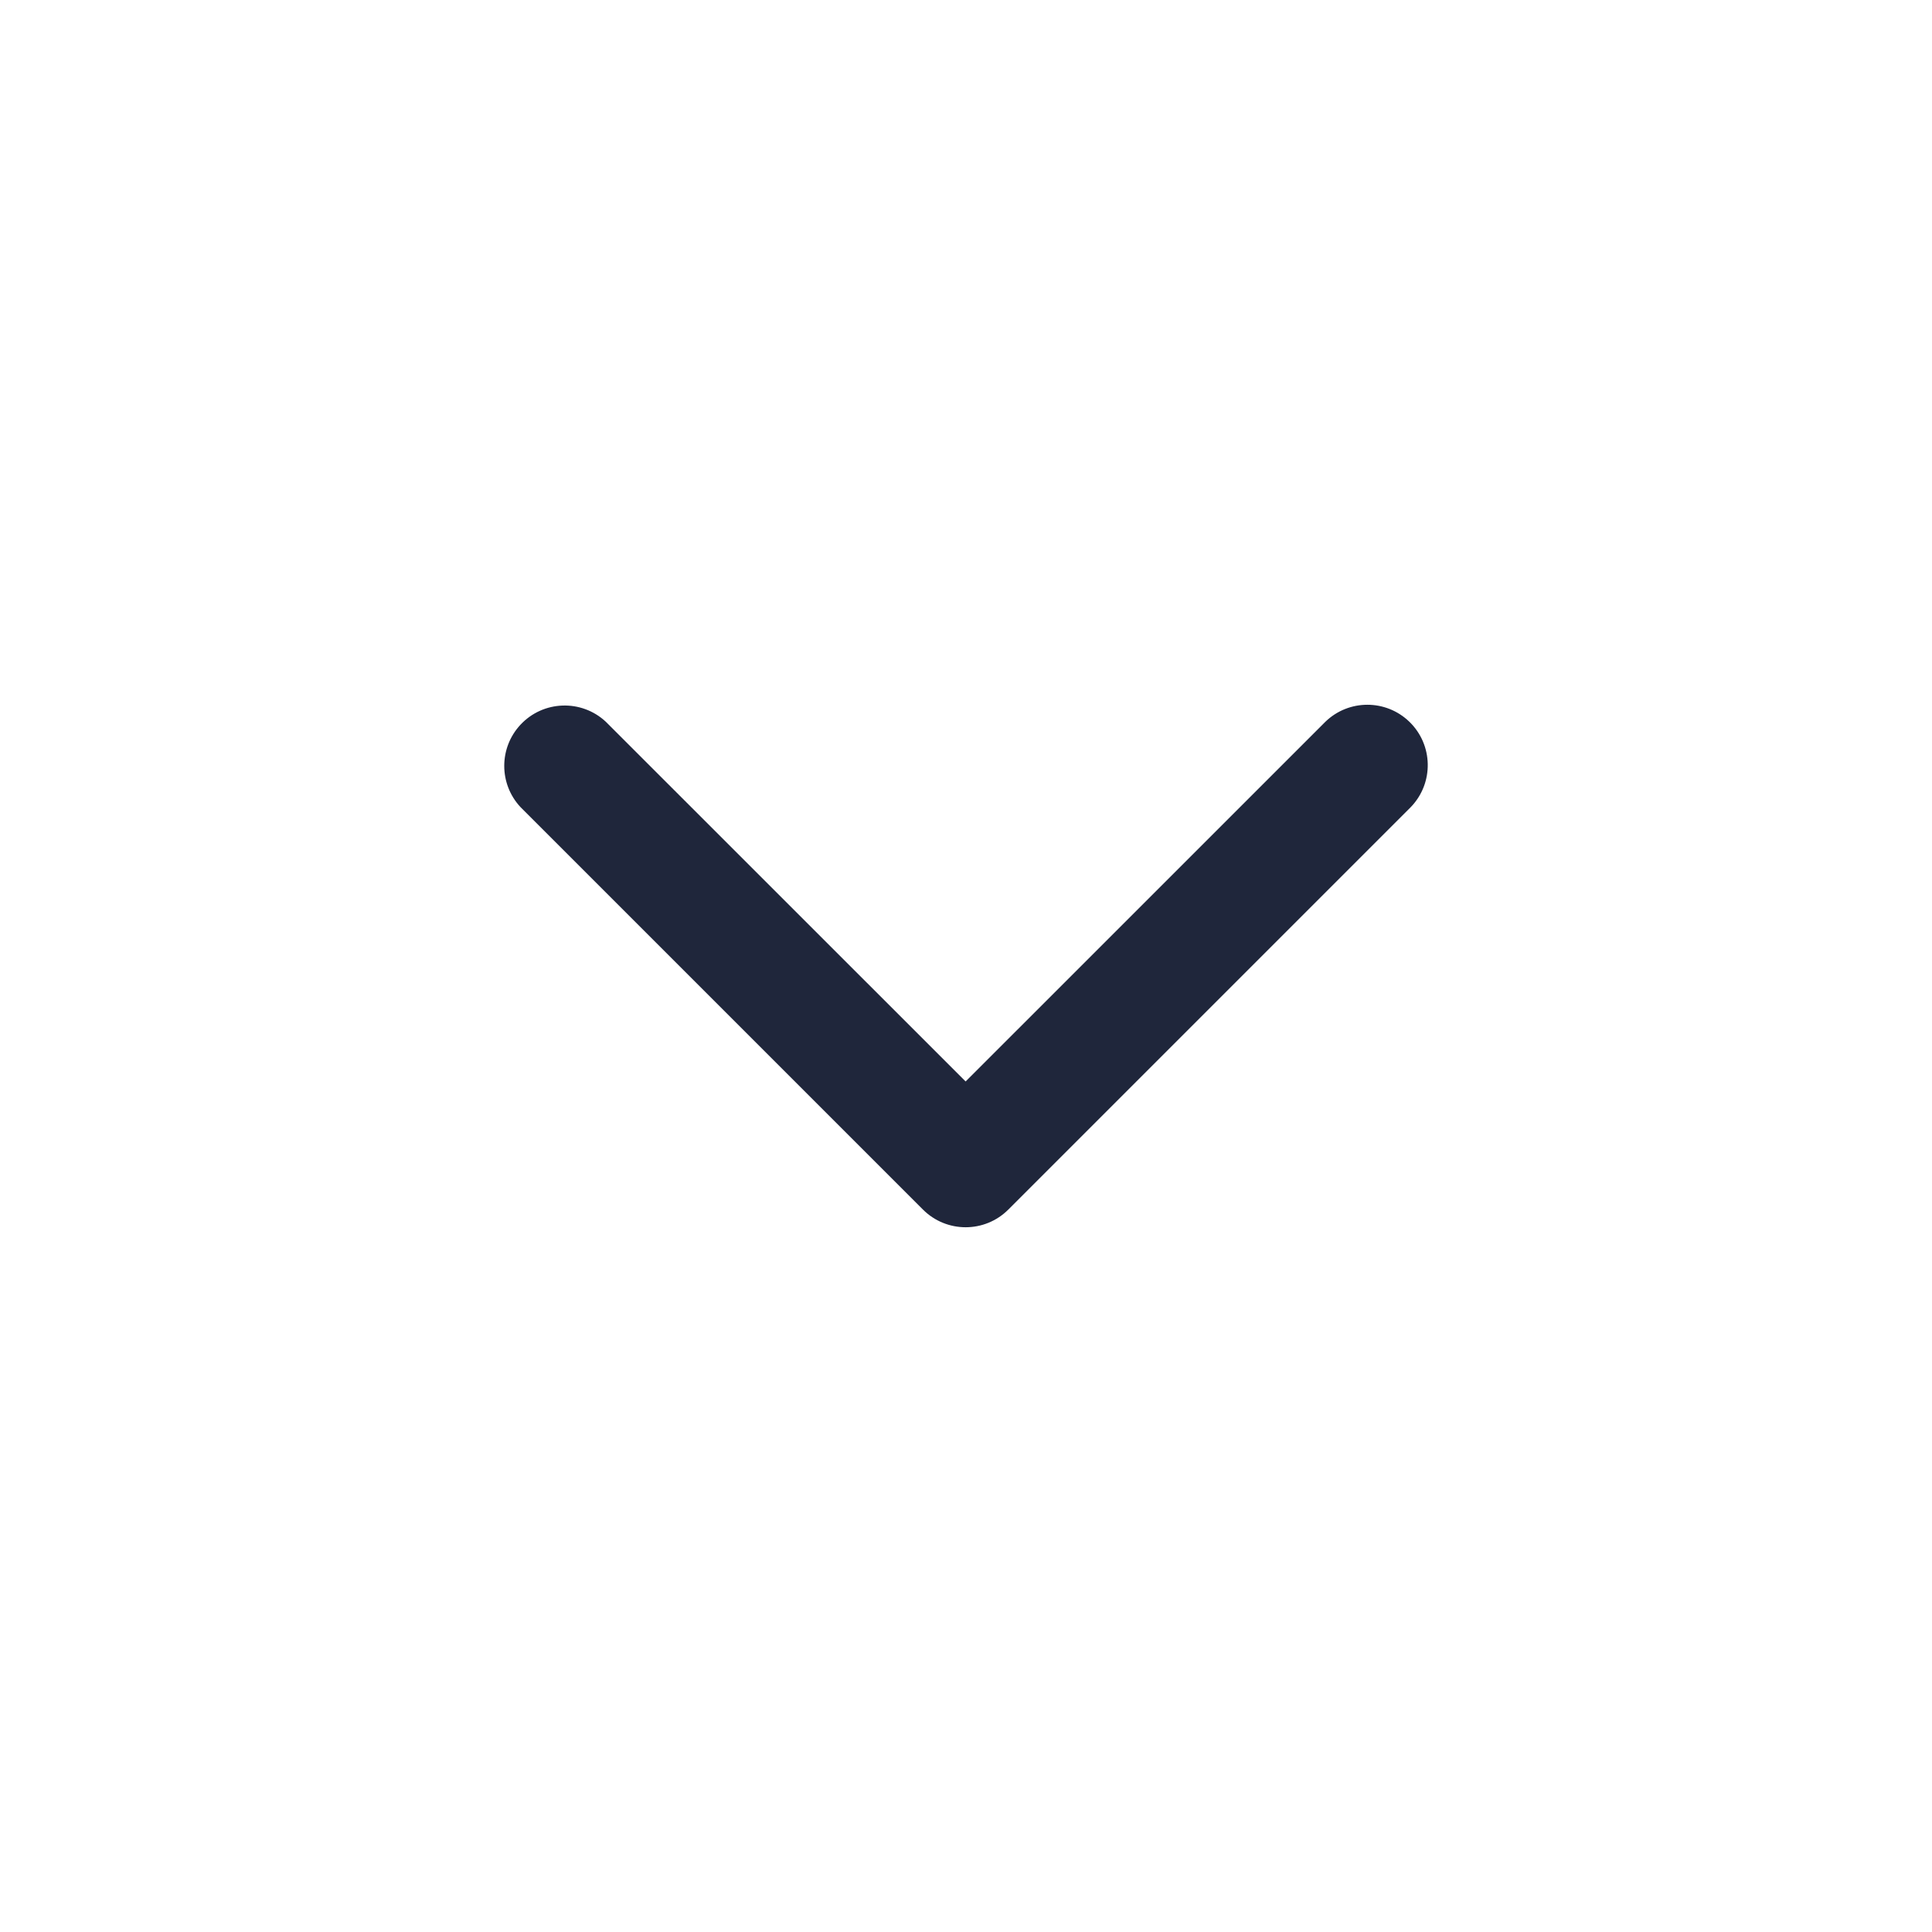 <?xml version="1.0" standalone="no"?><!DOCTYPE svg PUBLIC "-//W3C//DTD SVG 1.1//EN" "http://www.w3.org/Graphics/SVG/1.1/DTD/svg11.dtd"><svg t="1658457131043" class="icon" viewBox="0 0 1024 1024" version="1.1" xmlns="http://www.w3.org/2000/svg" p-id="5333" xmlns:xlink="http://www.w3.org/1999/xlink" width="64" height="64"><defs><style type="text/css">@font-face { font-family: feedback-iconfont; src: url("//at.alicdn.com/t/font_1031158_u69w8yhxdu.woff2?t=1630033759944") format("woff2"), url("//at.alicdn.com/t/font_1031158_u69w8yhxdu.woff?t=1630033759944") format("woff"), url("//at.alicdn.com/t/font_1031158_u69w8yhxdu.ttf?t=1630033759944") format("truetype"); }
</style></defs><path d="M321.08 382.53c-12.93-12.05-33.18-11.33-45.23 1.6-11.45 12.29-11.45 31.34 0 43.63l213.33 213.33c12.49 12.5 32.75 12.51 45.25 0.01l0.01-0.01 213.33-213.33c12.27-12.72 11.91-32.98-0.81-45.25-12.41-11.97-32.07-11.96-44.46 0.02L511.8 573.2 321.08 382.53z" p-id="5334" fill="#1F263B"></path></svg>
